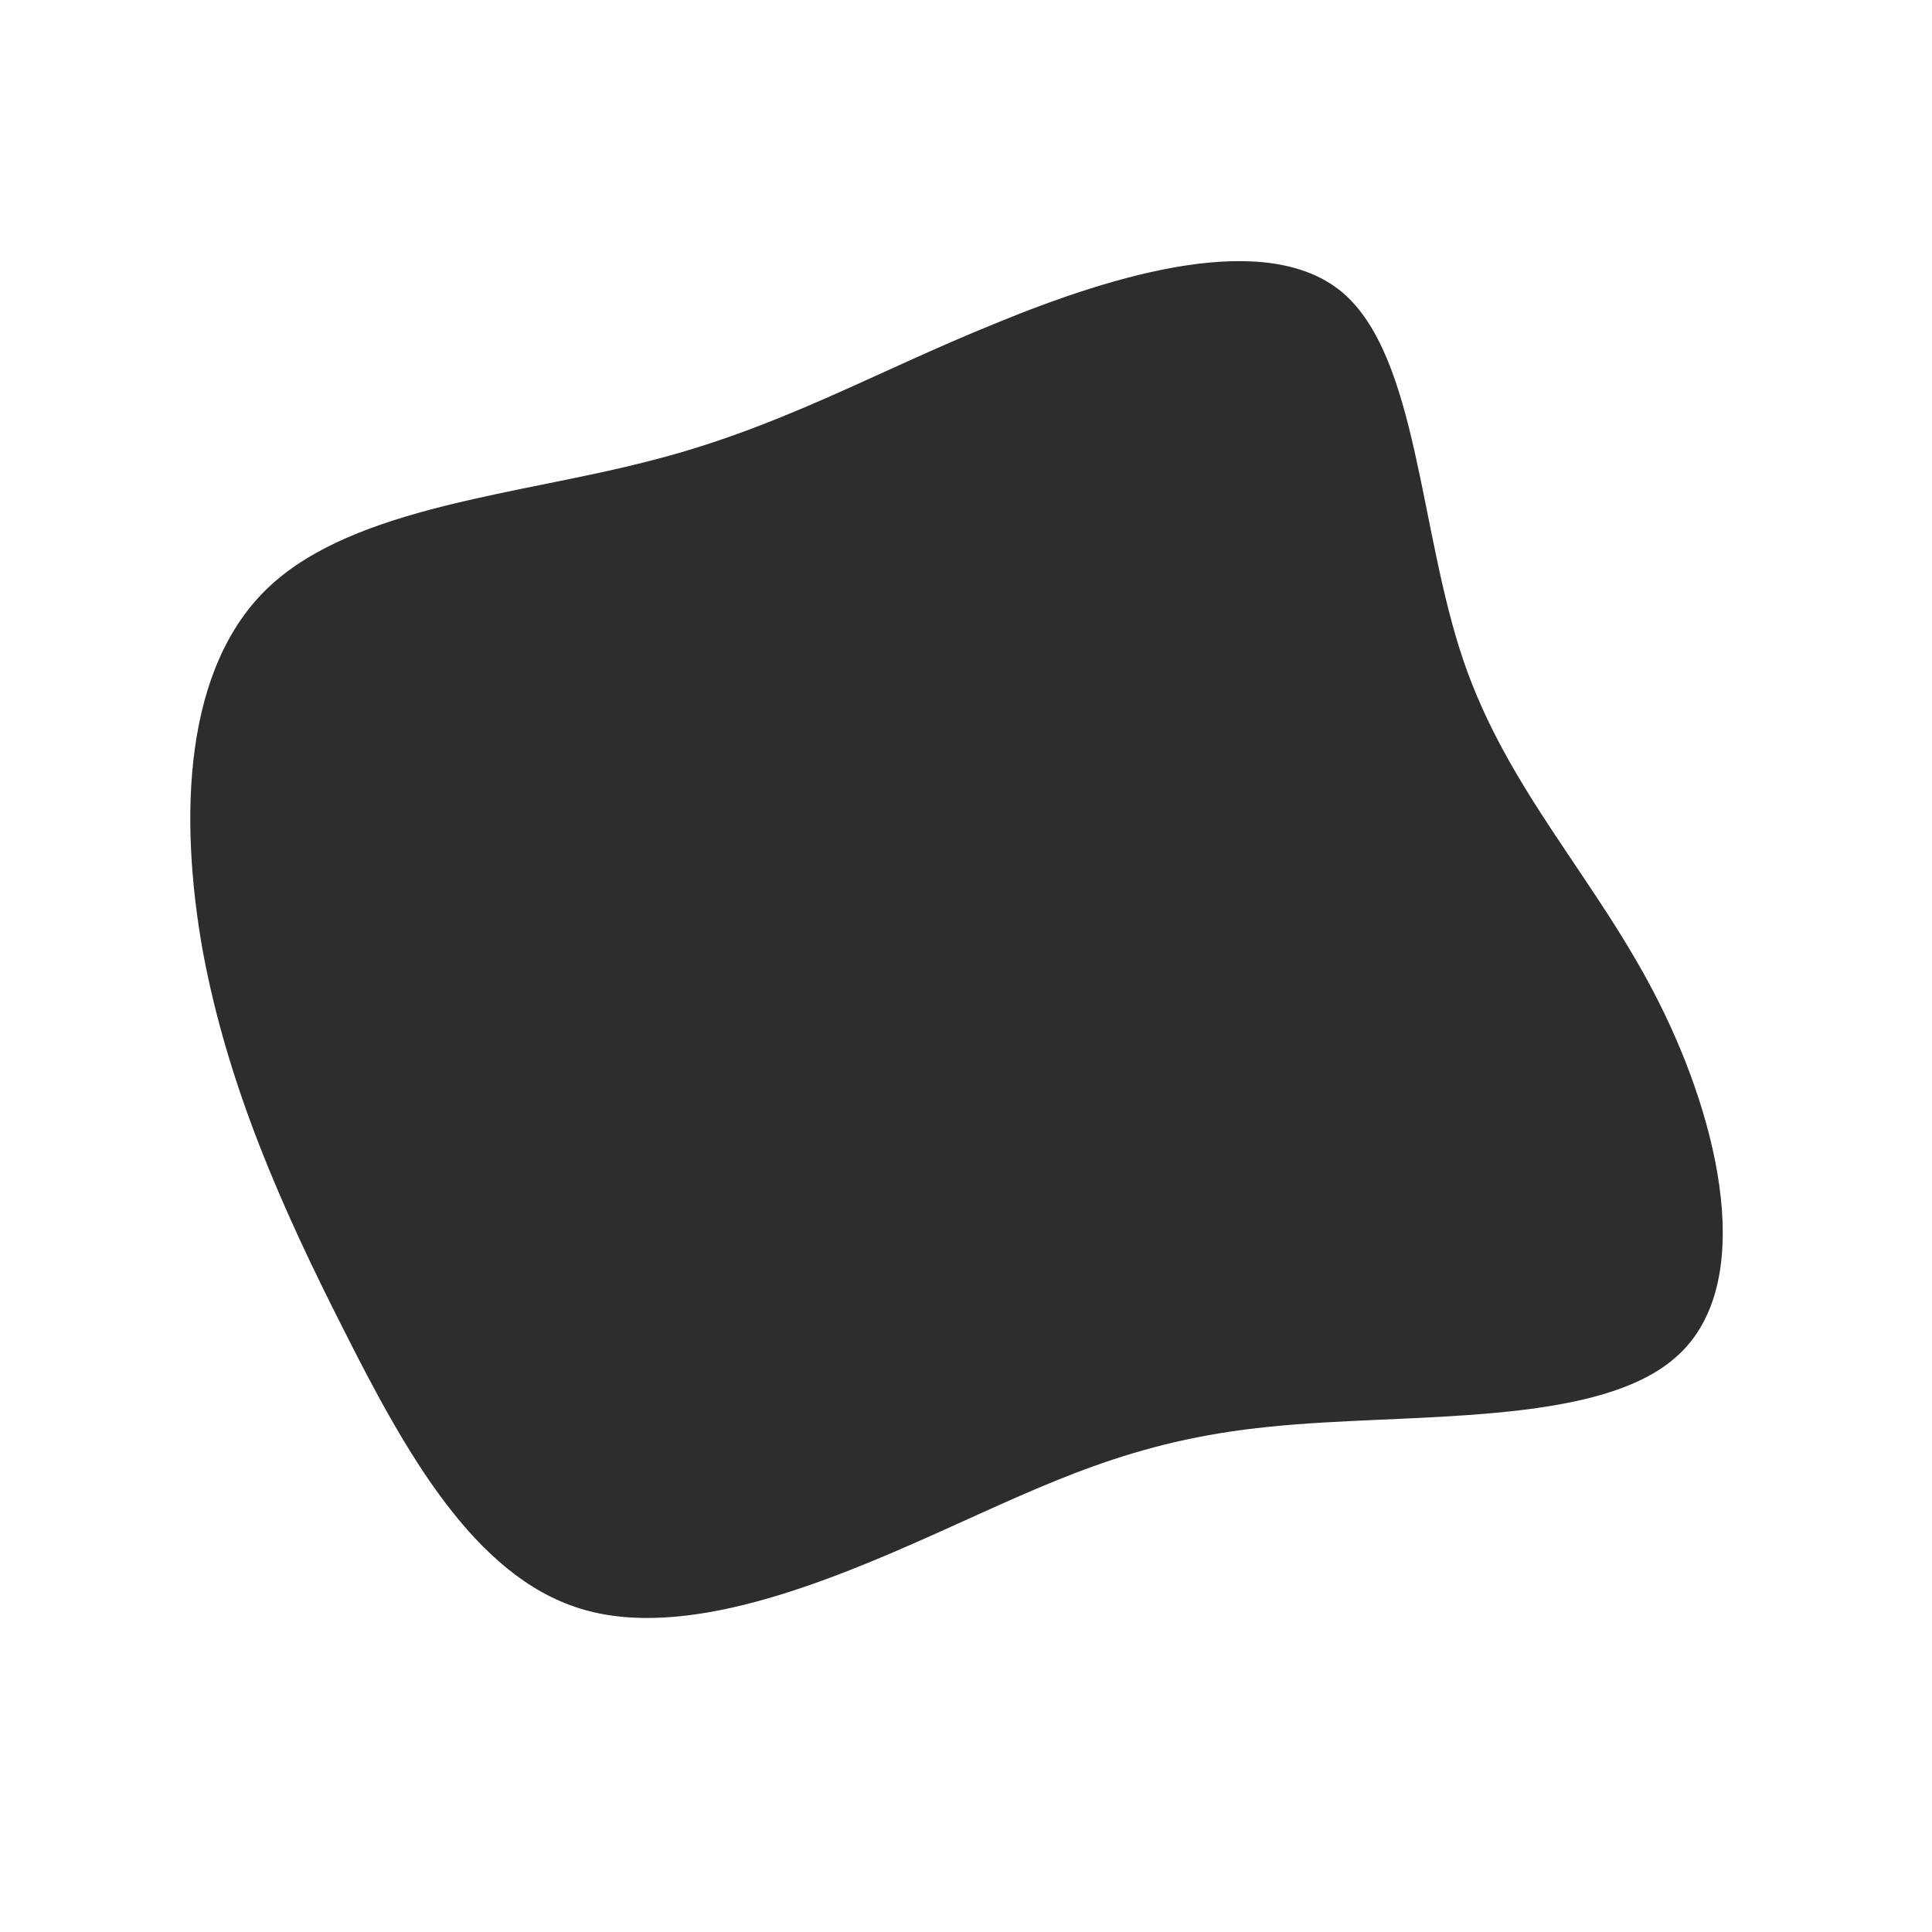 <?xml version="1.0" standalone="no"?>
<svg viewBox="0 0 200 200" xmlns="http://www.w3.org/2000/svg">
  <path fill="#2E2D2D" d="M39,-69.7C46.8,-63,46.9,-45.1,51.5,-31.6C56.1,-18.1,65.3,-9,71.7,3.7C78.1,16.4,81.8,32.9,73.7,40.3C65.6,47.8,45.7,46.2,31.4,47.7C17.2,49.1,8.6,53.5,-3,58.7C-14.6,63.9,-29.2,69.9,-40,66.5C-50.9,63.1,-58,50.4,-64.4,37.7C-70.8,25.1,-76.4,12.5,-79,-1.5C-81.5,-15.5,-81,-31,-72.1,-39.3C-63.2,-47.6,-46.1,-48.8,-32.7,-52.3C-19.3,-55.7,-9.6,-61.4,3,-66.5C15.6,-71.7,31.2,-76.3,39,-69.7Z" transform="translate(100 100)" />
</svg>
